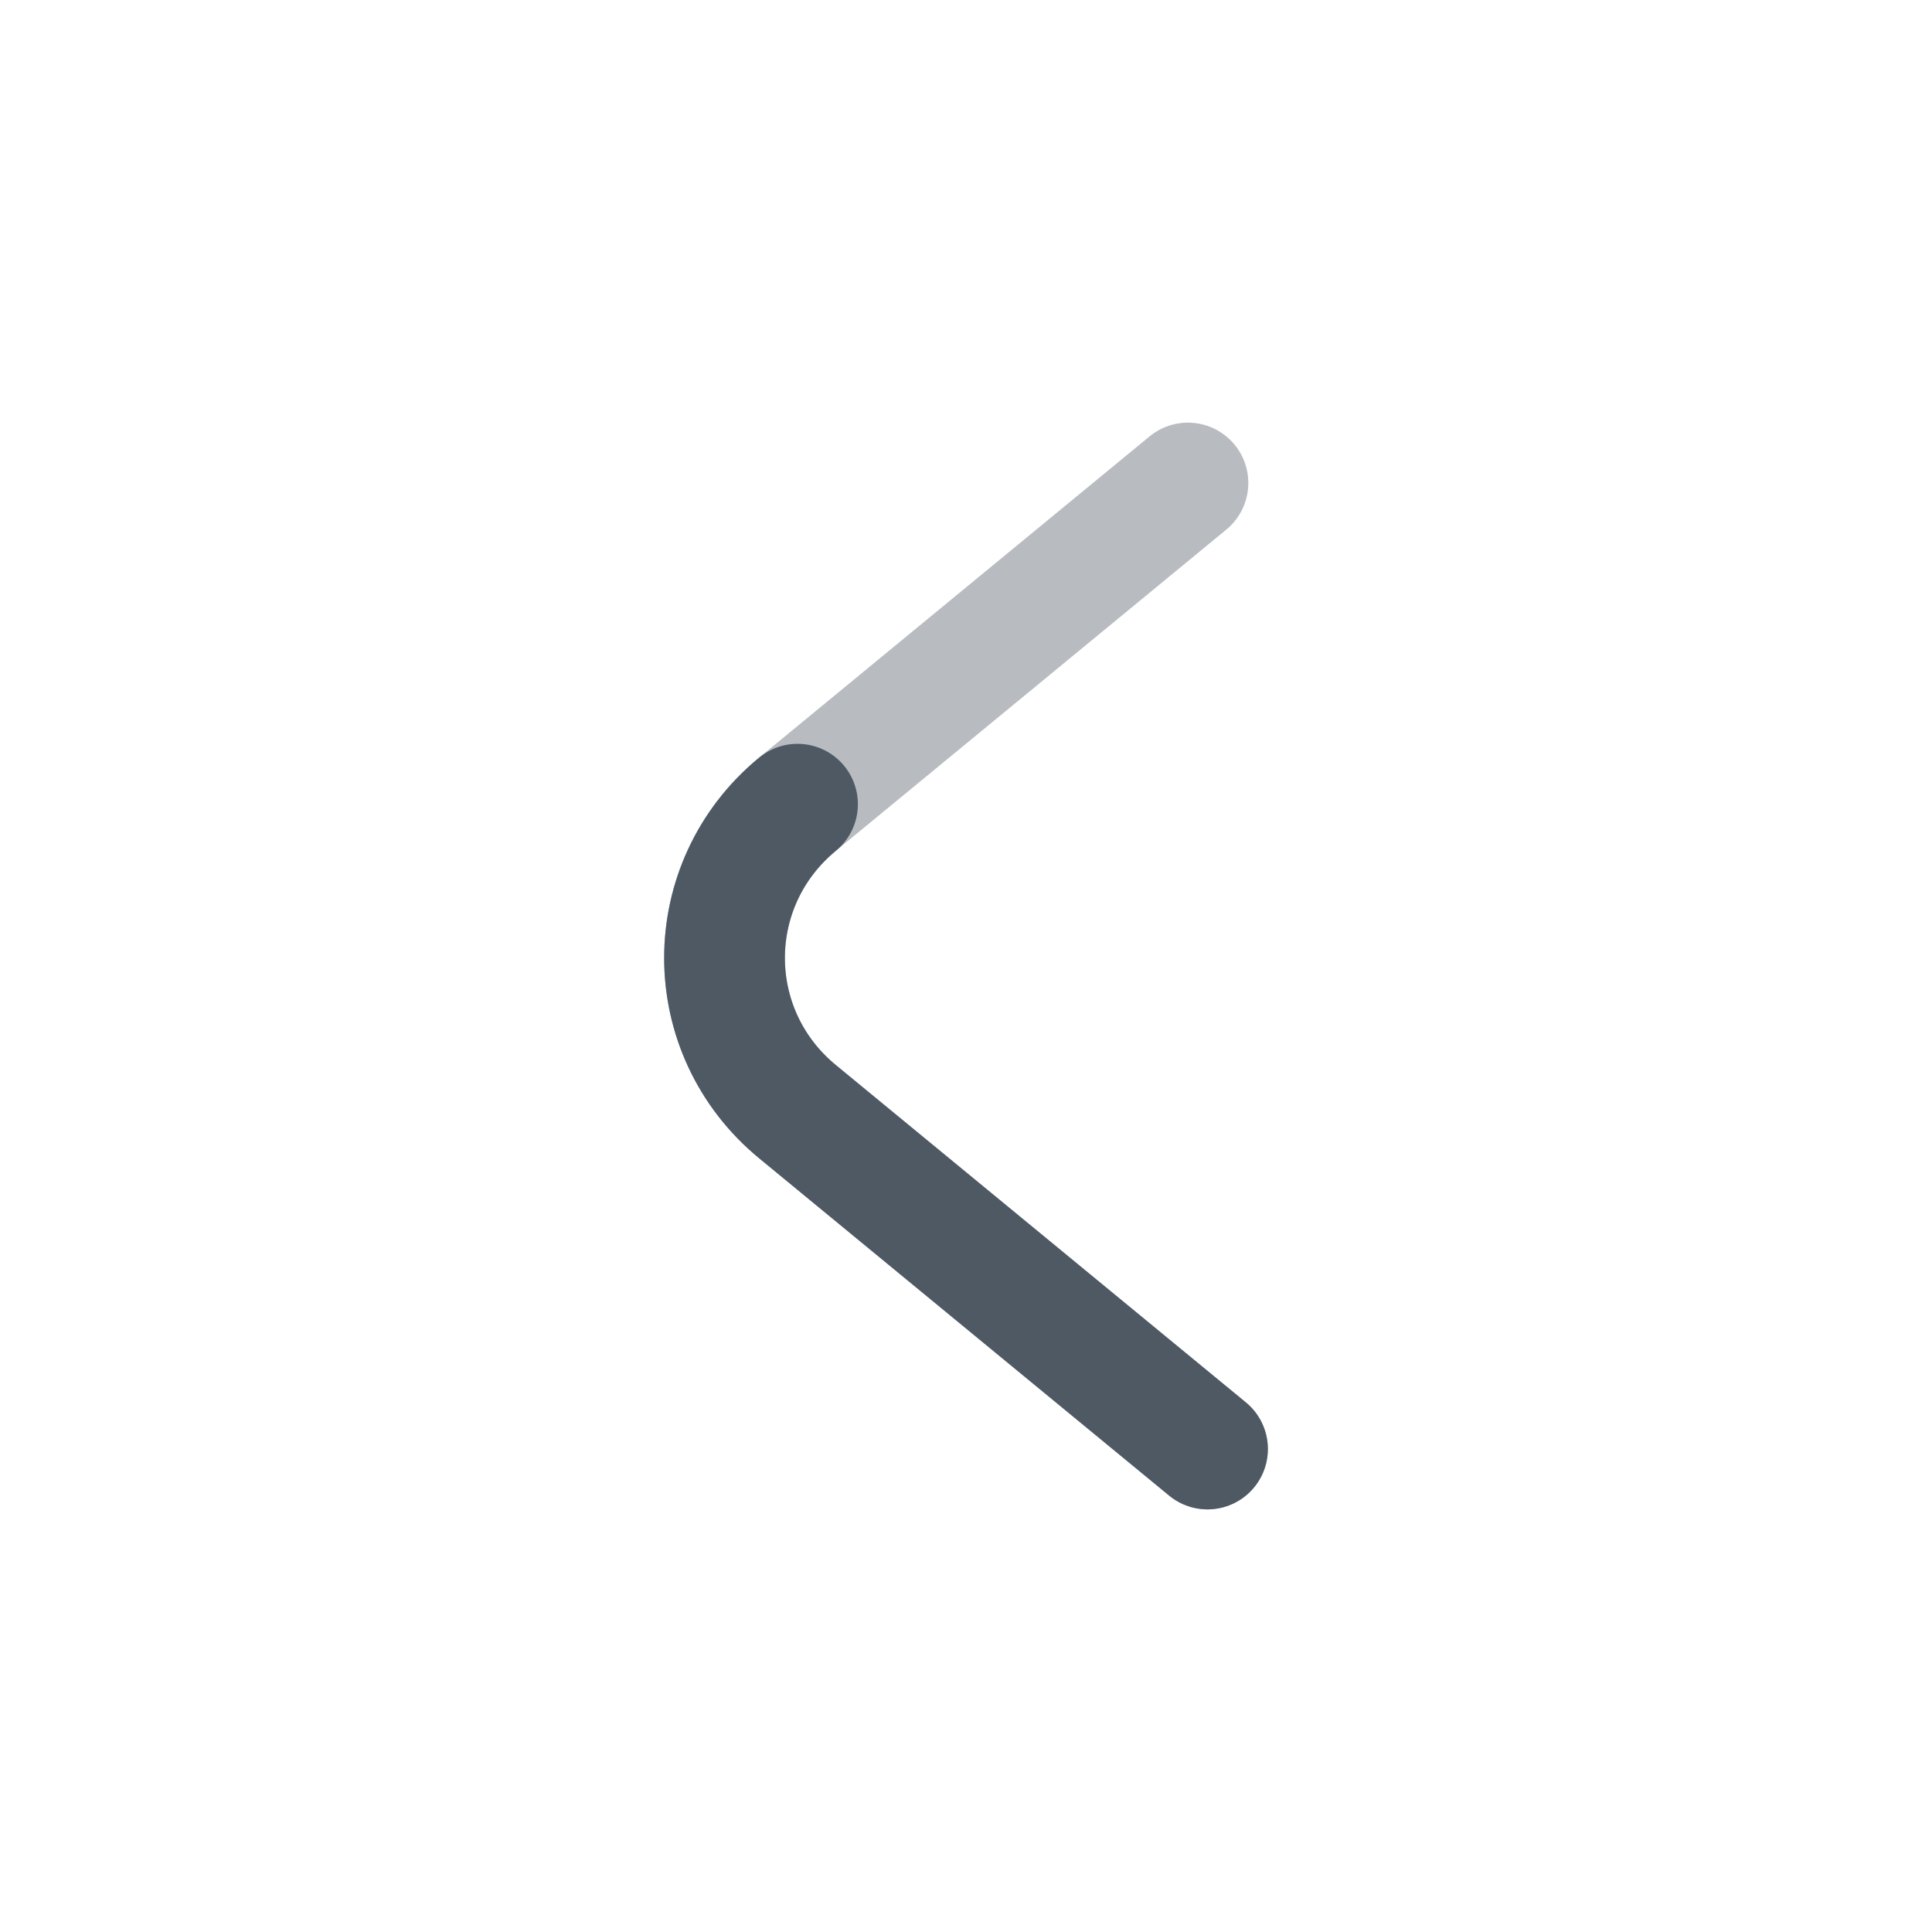 <svg width="24" height="24" viewBox="0 0 24 24" fill="none" xmlns="http://www.w3.org/2000/svg">
<path opacity="0.4" d="M14.757 6L9.907 9.99C8.698 10.986 8.698 12.814 9.907 13.809L15 18" stroke="#4E5964" stroke-width="1.5" stroke-linecap="round"/>
<path d="M9.907 9.99C8.698 10.986 8.698 12.814 9.907 13.81L15 18" stroke="#4E5964" stroke-width="1.5" stroke-linecap="round"/>
</svg>
